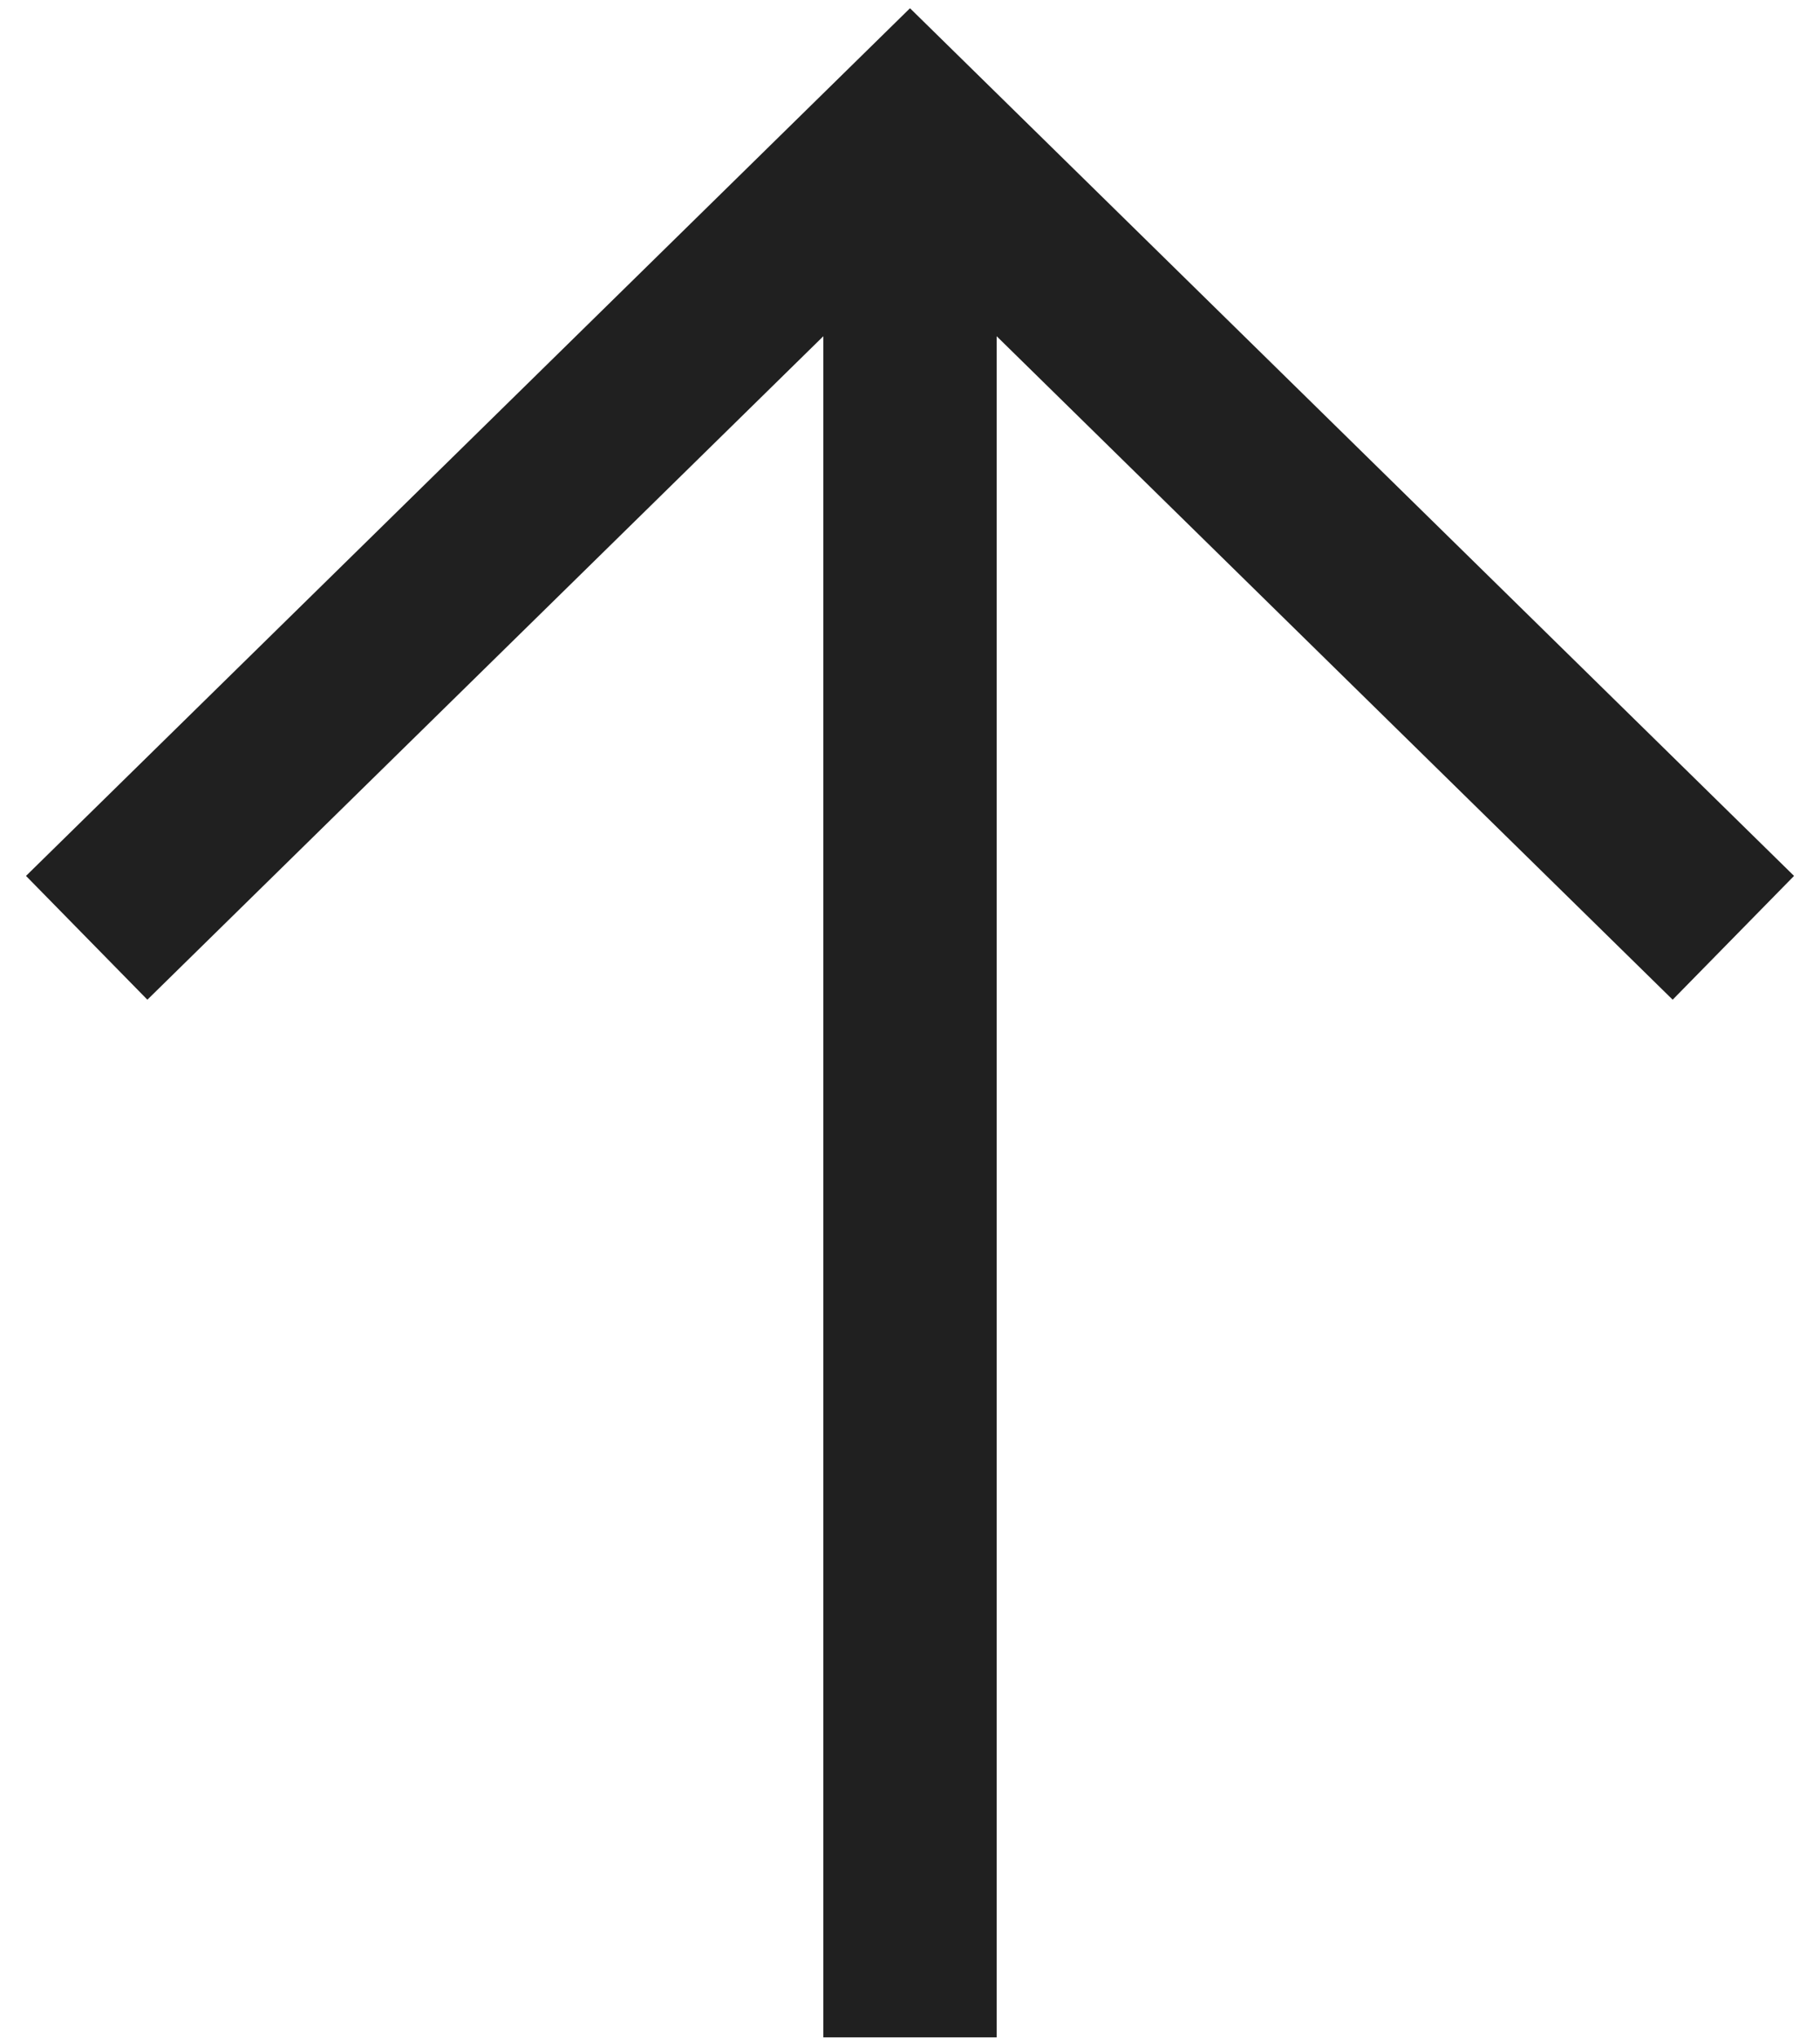 <svg width="42" height="47" viewBox="0 0 42 47" fill="none" xmlns="http://www.w3.org/2000/svg">
<path fill-rule="evenodd" clip-rule="evenodd" d="M0.6 20.203L21 0.19L41.401 20.203L38.6 23.058L23 7.755L23 46.992H19L19 7.755L3.401 23.058L0.6 20.203Z" fill="#202020"/>
</svg>
